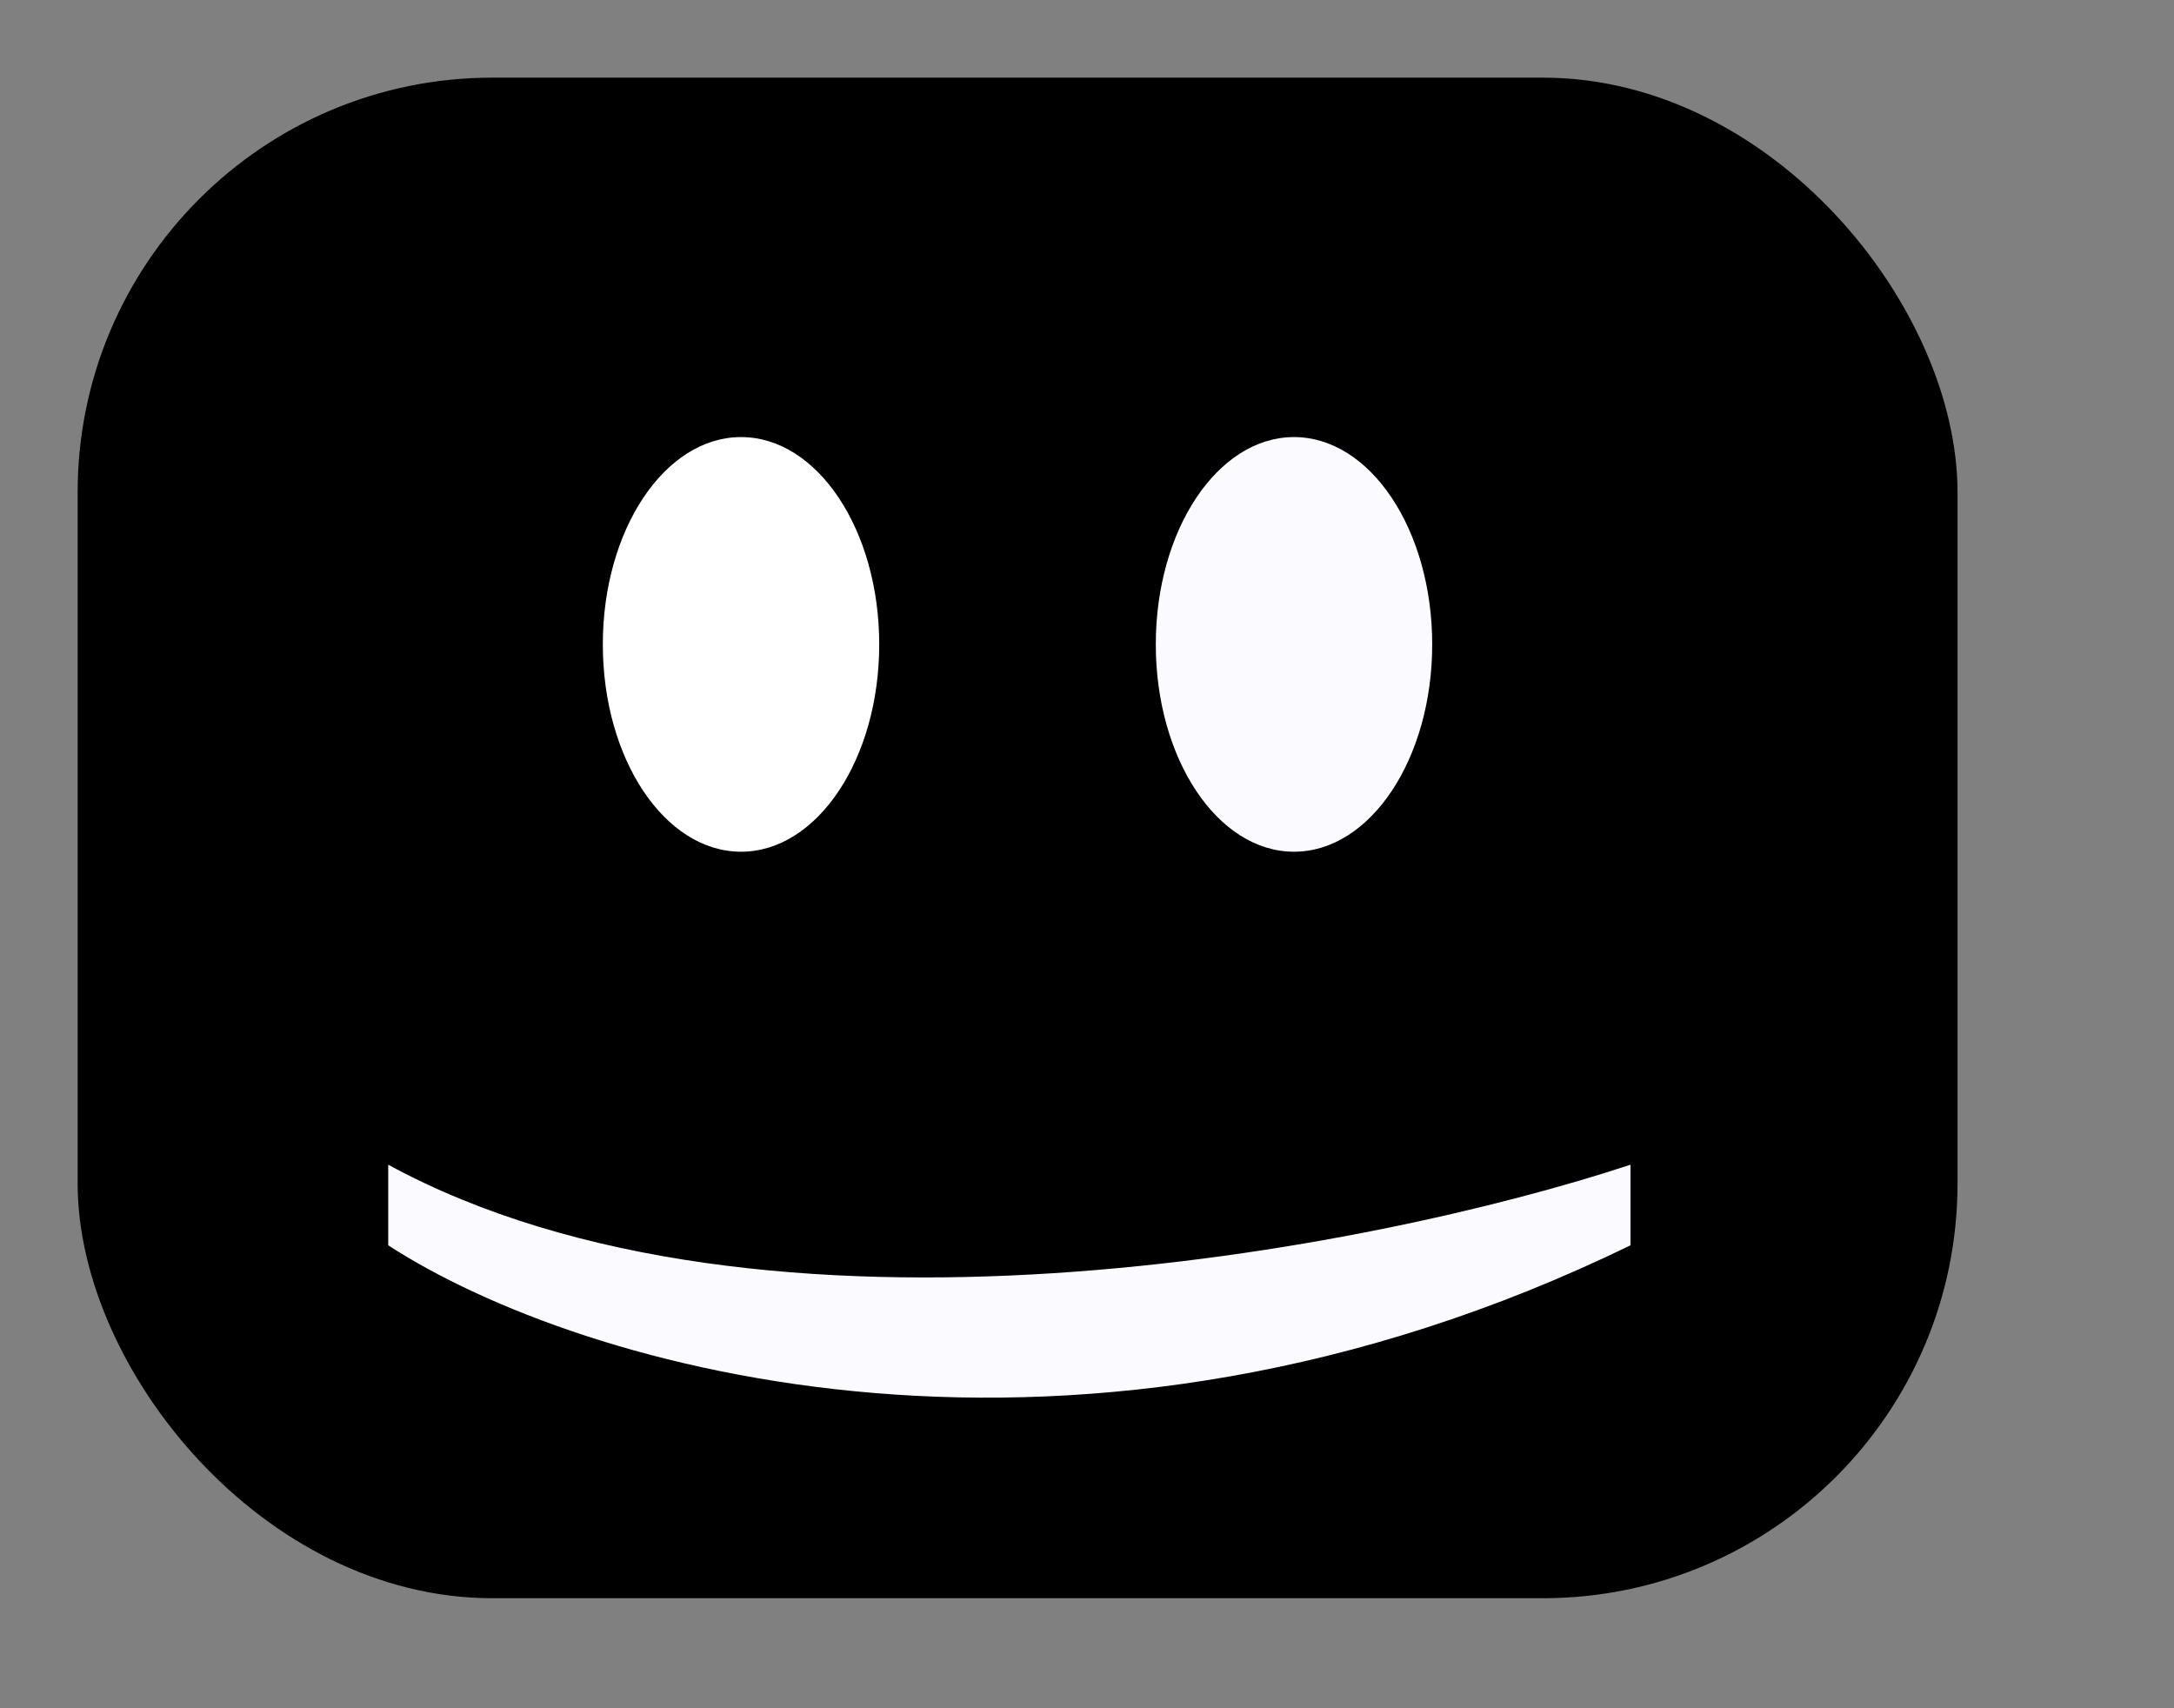 <svg width="28" height="22" viewBox="0 0 28 22" fill="none" xmlns="http://www.w3.org/2000/svg">
<rect x="0" y="0" width="28" height="22" fill="#808080" stroke="none"/>
<rect x="1" y="1" width="24.212" height="19.583" rx="5.341" fill="black"/>
<path d="M5 16.038V15C9.836 17.629 17.681 16.096 21 15V16.038C13.889 19.498 7.489 17.652 5 16.038Z" fill="#FBFAFF"/>
<ellipse cx="9.544" cy="8.299" rx="1.78" ry="2.67" fill="white"/>
<ellipse cx="16.666" cy="8.299" rx="1.78" ry="2.67" fill="#FBFAFF"/>
</svg>
